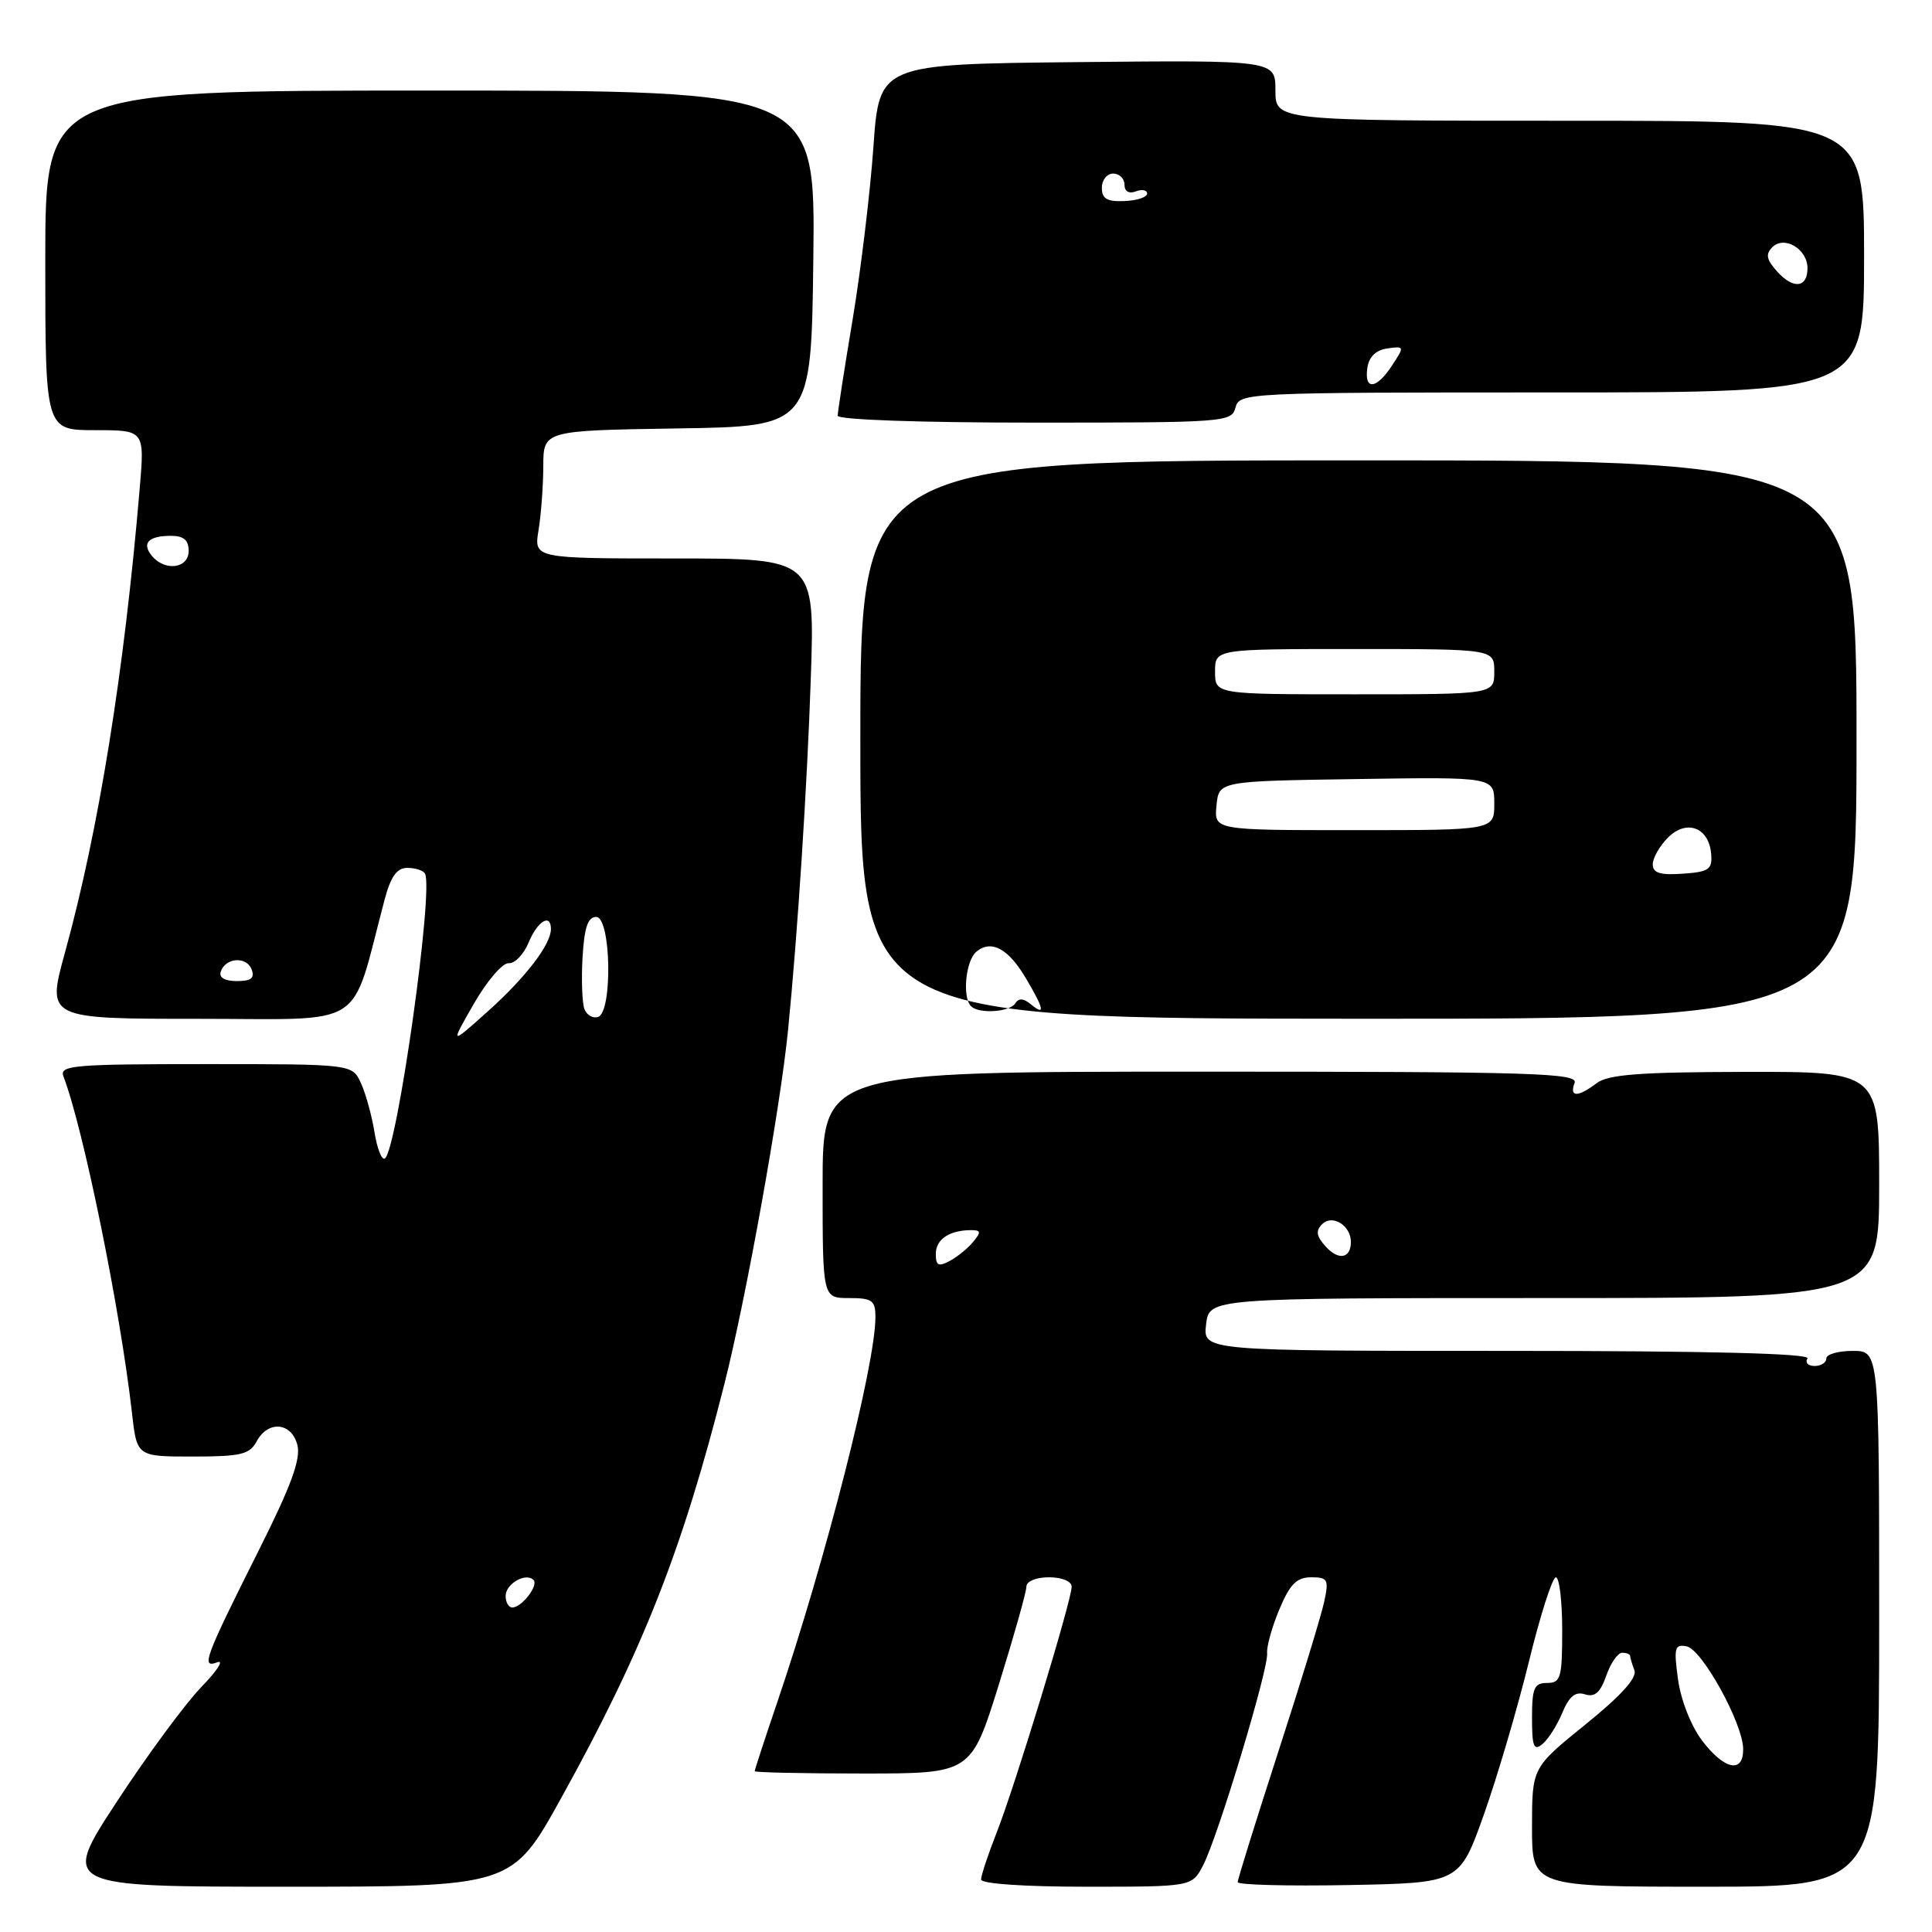 <?xml version="1.0" encoding="UTF-8" standalone="no"?>
<!DOCTYPE svg PUBLIC "-//W3C//DTD SVG 1.1//EN" "http://www.w3.org/Graphics/SVG/1.1/DTD/svg11.dtd" >
<svg xmlns="http://www.w3.org/2000/svg" xmlns:xlink="http://www.w3.org/1999/xlink" version="1.1" viewBox="0 0 256 256">
 <g >
 <path fill="currentColor"
d=" M 74.36 238.25 C 85.17 218.74 90.43 205.39 96.01 183.29 C 98.88 171.93 103.39 146.86 104.42 136.50 C 105.68 123.87 106.96 104.14 107.44 89.75 C 107.97 74.00 107.97 74.00 89.35 74.00 C 70.74 74.00 70.74 74.00 71.36 70.25 C 71.70 68.19 71.98 64.37 71.99 61.77 C 72.00 57.05 72.00 57.05 89.75 56.77 C 107.50 56.50 107.50 56.50 107.77 34.25 C 108.04 12.00 108.04 12.00 57.02 12.00 C 6.00 12.00 6.00 12.00 6.00 34.50 C 6.00 57.00 6.00 57.00 12.59 57.00 C 19.17 57.00 19.17 57.00 18.51 64.75 C 16.45 89.07 13.08 110.01 8.60 126.25 C 6.19 135.00 6.19 135.00 26.43 135.00 C 48.91 135.00 46.35 136.64 50.95 119.25 C 51.78 116.13 52.58 115.00 53.98 115.00 C 55.03 115.00 56.08 115.34 56.31 115.75 C 57.50 117.82 52.61 152.50 50.99 153.51 C 50.58 153.76 49.97 152.19 49.62 150.01 C 49.27 147.84 48.47 144.93 47.83 143.53 C 46.68 141.00 46.68 141.00 27.23 141.00 C 9.78 141.00 7.85 141.16 8.40 142.61 C 11.04 149.48 15.94 173.53 17.49 187.25 C 18.14 193.00 18.14 193.00 25.54 193.00 C 31.91 193.00 33.08 192.72 34.00 191.00 C 35.52 188.17 38.64 188.45 39.41 191.49 C 39.87 193.32 38.57 196.89 34.44 205.12 C 27.08 219.80 26.60 221.09 28.79 220.26 C 29.73 219.91 28.77 221.39 26.66 223.56 C 24.56 225.73 19.52 232.56 15.47 238.75 C 8.11 250.00 8.11 250.00 37.98 250.00 C 67.85 250.00 67.85 250.00 74.36 238.25 Z  M 159.43 247.14 C 161.40 243.33 168.11 221.09 167.90 219.08 C 167.81 218.21 168.54 215.59 169.52 213.25 C 170.92 209.91 171.82 209.00 173.73 209.00 C 175.95 209.00 176.10 209.28 175.46 212.25 C 175.08 214.04 172.35 222.98 169.38 232.12 C 166.42 241.26 164.00 249.03 164.00 249.39 C 164.00 249.76 170.61 249.93 178.70 249.78 C 193.39 249.50 193.39 249.50 196.60 240.50 C 198.36 235.55 201.05 226.44 202.57 220.25 C 204.08 214.06 205.70 209.00 206.16 209.00 C 206.62 209.00 207.00 212.15 207.00 216.00 C 207.00 222.33 206.81 223.00 205.00 223.00 C 203.29 223.00 203.00 223.67 203.00 227.62 C 203.00 231.46 203.24 232.05 204.39 231.09 C 205.16 230.45 206.34 228.59 207.02 226.94 C 207.92 224.77 208.75 224.10 210.02 224.51 C 211.32 224.92 212.06 224.27 212.84 222.03 C 213.42 220.36 214.37 219.00 214.95 219.00 C 215.53 219.00 216.00 219.19 216.00 219.42 C 216.00 219.65 216.26 220.50 216.57 221.32 C 216.95 222.31 214.79 224.70 210.07 228.51 C 203.00 234.23 203.00 234.23 203.00 242.11 C 203.00 250.00 203.00 250.00 226.00 250.00 C 249.00 250.00 249.00 250.00 249.00 214.50 C 249.00 179.00 249.00 179.00 245.50 179.00 C 243.57 179.00 242.00 179.45 242.00 180.00 C 242.00 180.55 241.30 181.00 240.44 181.00 C 239.58 181.00 239.16 180.55 239.50 180.00 C 239.91 179.34 226.41 179.00 199.76 179.00 C 159.40 179.00 159.40 179.00 159.81 175.50 C 160.22 172.00 160.22 172.00 204.61 172.00 C 249.00 172.00 249.00 172.00 249.00 157.00 C 249.00 142.00 249.00 142.00 231.25 142.03 C 217.23 142.06 213.09 142.37 211.56 143.53 C 209.07 145.42 207.91 145.40 208.64 143.50 C 209.15 142.18 203.24 142.00 159.11 142.00 C 109.00 142.00 109.00 142.00 109.00 157.00 C 109.00 172.00 109.00 172.00 112.50 172.00 C 115.57 172.00 116.00 172.31 116.00 174.52 C 116.00 180.80 109.44 206.54 103.03 225.44 C 101.36 230.35 100.00 234.52 100.00 234.69 C 100.00 234.86 106.45 235.00 114.34 235.00 C 128.67 235.00 128.67 235.00 132.34 223.25 C 134.35 216.79 136.00 210.94 136.00 210.25 C 136.00 209.53 137.27 209.00 139.00 209.00 C 140.73 209.00 142.00 209.53 142.00 210.25 C 142.00 212.05 134.48 236.71 132.05 242.86 C 130.92 245.73 130.00 248.51 130.00 249.04 C 130.00 249.61 135.68 250.00 143.97 250.00 C 157.95 250.00 157.95 250.00 159.43 247.14 Z  M 246.00 98.01 C 246.00 61.00 246.00 61.00 180.00 61.00 C 114.00 61.00 114.00 61.00 114.00 97.98 C 114.00 134.96 114.00 134.96 180.00 134.99 C 246.00 135.01 246.00 135.01 246.00 98.01 Z  M 163.71 54.00 C 164.22 52.04 165.07 52.00 205.62 52.00 C 247.00 52.00 247.00 52.00 247.00 34.00 C 247.00 16.00 247.00 16.00 208.00 16.00 C 169.00 16.00 169.00 16.00 169.00 11.98 C 169.00 7.97 169.00 7.97 142.75 8.23 C 116.50 8.50 116.50 8.50 115.73 19.50 C 115.30 25.55 114.06 35.82 112.98 42.33 C 111.89 48.83 111.00 54.57 111.00 55.08 C 111.00 55.62 121.84 56.00 137.09 56.00 C 162.35 56.00 163.20 55.94 163.71 54.00 Z  M 67.00 211.47 C 67.00 209.86 69.66 208.33 70.69 209.35 C 71.40 210.06 69.14 213.00 67.88 213.00 C 67.39 213.00 67.00 212.31 67.00 211.47 Z  M 62.79 133.00 C 64.53 129.97 66.60 127.56 67.40 127.63 C 68.20 127.70 69.40 126.46 70.05 124.88 C 71.23 122.04 73.00 120.97 73.00 123.10 C 73.00 125.15 69.67 129.50 64.65 134.00 C 59.63 138.50 59.63 138.50 62.79 133.00 Z  M 77.44 133.71 C 77.14 132.92 77.02 129.84 77.19 126.88 C 77.42 122.90 77.89 121.50 79.00 121.50 C 80.97 121.50 81.20 134.10 79.25 134.75 C 78.56 134.98 77.75 134.51 77.44 133.71 Z  M 29.25 128.75 C 29.87 126.88 32.66 126.68 33.34 128.45 C 33.78 129.60 33.28 130.00 31.39 130.00 C 29.79 130.00 28.99 129.53 29.25 128.75 Z  M 20.13 73.66 C 18.73 71.97 19.66 71.00 22.67 71.00 C 24.33 71.00 25.00 71.57 25.00 73.00 C 25.00 75.33 21.87 75.75 20.13 73.66 Z  M 225.55 230.66 C 224.09 228.73 222.73 225.30 222.35 222.56 C 221.77 218.33 221.90 217.84 223.49 218.15 C 225.54 218.55 230.95 228.37 230.98 231.75 C 231.01 235.03 228.51 234.53 225.55 230.66 Z  M 124.00 166.14 C 124.00 164.21 125.81 163.00 128.70 163.00 C 129.98 163.00 130.03 163.26 128.95 164.55 C 128.25 165.41 126.84 166.55 125.83 167.09 C 124.35 167.88 124.00 167.70 124.00 166.14 Z  M 175.65 165.16 C 174.42 163.80 174.31 163.09 175.19 162.21 C 176.54 160.86 179.00 162.38 179.00 164.56 C 179.00 166.76 177.36 167.06 175.65 165.16 Z  M 128.67 133.33 C 127.48 132.15 127.96 127.28 129.37 126.11 C 131.35 124.46 133.61 125.68 135.95 129.65 C 138.36 133.72 138.54 134.69 136.59 133.07 C 135.62 132.27 134.97 132.23 134.53 132.95 C 133.81 134.11 129.71 134.38 128.67 133.33 Z  M 219.00 114.52 C 219.00 113.69 219.91 112.09 221.02 110.98 C 223.49 108.51 226.45 109.64 226.74 113.16 C 226.91 115.21 226.44 115.53 222.97 115.77 C 219.96 115.98 219.00 115.68 219.00 114.52 Z  M 161.19 106.75 C 161.50 103.50 161.50 103.50 179.75 103.23 C 198.00 102.95 198.00 102.95 198.00 106.48 C 198.00 110.00 198.00 110.00 179.44 110.00 C 160.87 110.00 160.87 110.00 161.19 106.75 Z  M 161.00 89.00 C 161.00 86.00 161.00 86.00 179.50 86.00 C 198.00 86.00 198.00 86.00 198.00 89.00 C 198.00 92.00 198.00 92.00 179.50 92.00 C 161.00 92.00 161.00 92.00 161.00 89.00 Z  M 181.18 48.75 C 181.39 47.28 182.30 46.39 183.83 46.17 C 186.10 45.85 186.12 45.89 184.46 48.42 C 182.38 51.60 180.75 51.76 181.18 48.75 Z  M 235.50 36.00 C 234.06 34.40 233.91 33.69 234.85 32.75 C 236.43 31.17 239.50 33.00 239.50 35.53 C 239.50 38.14 237.64 38.36 235.50 36.00 Z  M 146.00 24.88 C 146.00 23.85 146.68 23.00 147.50 23.00 C 148.32 23.00 149.00 23.66 149.00 24.47 C 149.00 25.36 149.59 25.71 150.50 25.36 C 151.32 25.05 152.00 25.18 152.00 25.65 C 152.00 26.13 150.65 26.58 149.00 26.64 C 146.69 26.74 146.00 26.34 146.00 24.88 Z "/>
</g>
</svg>